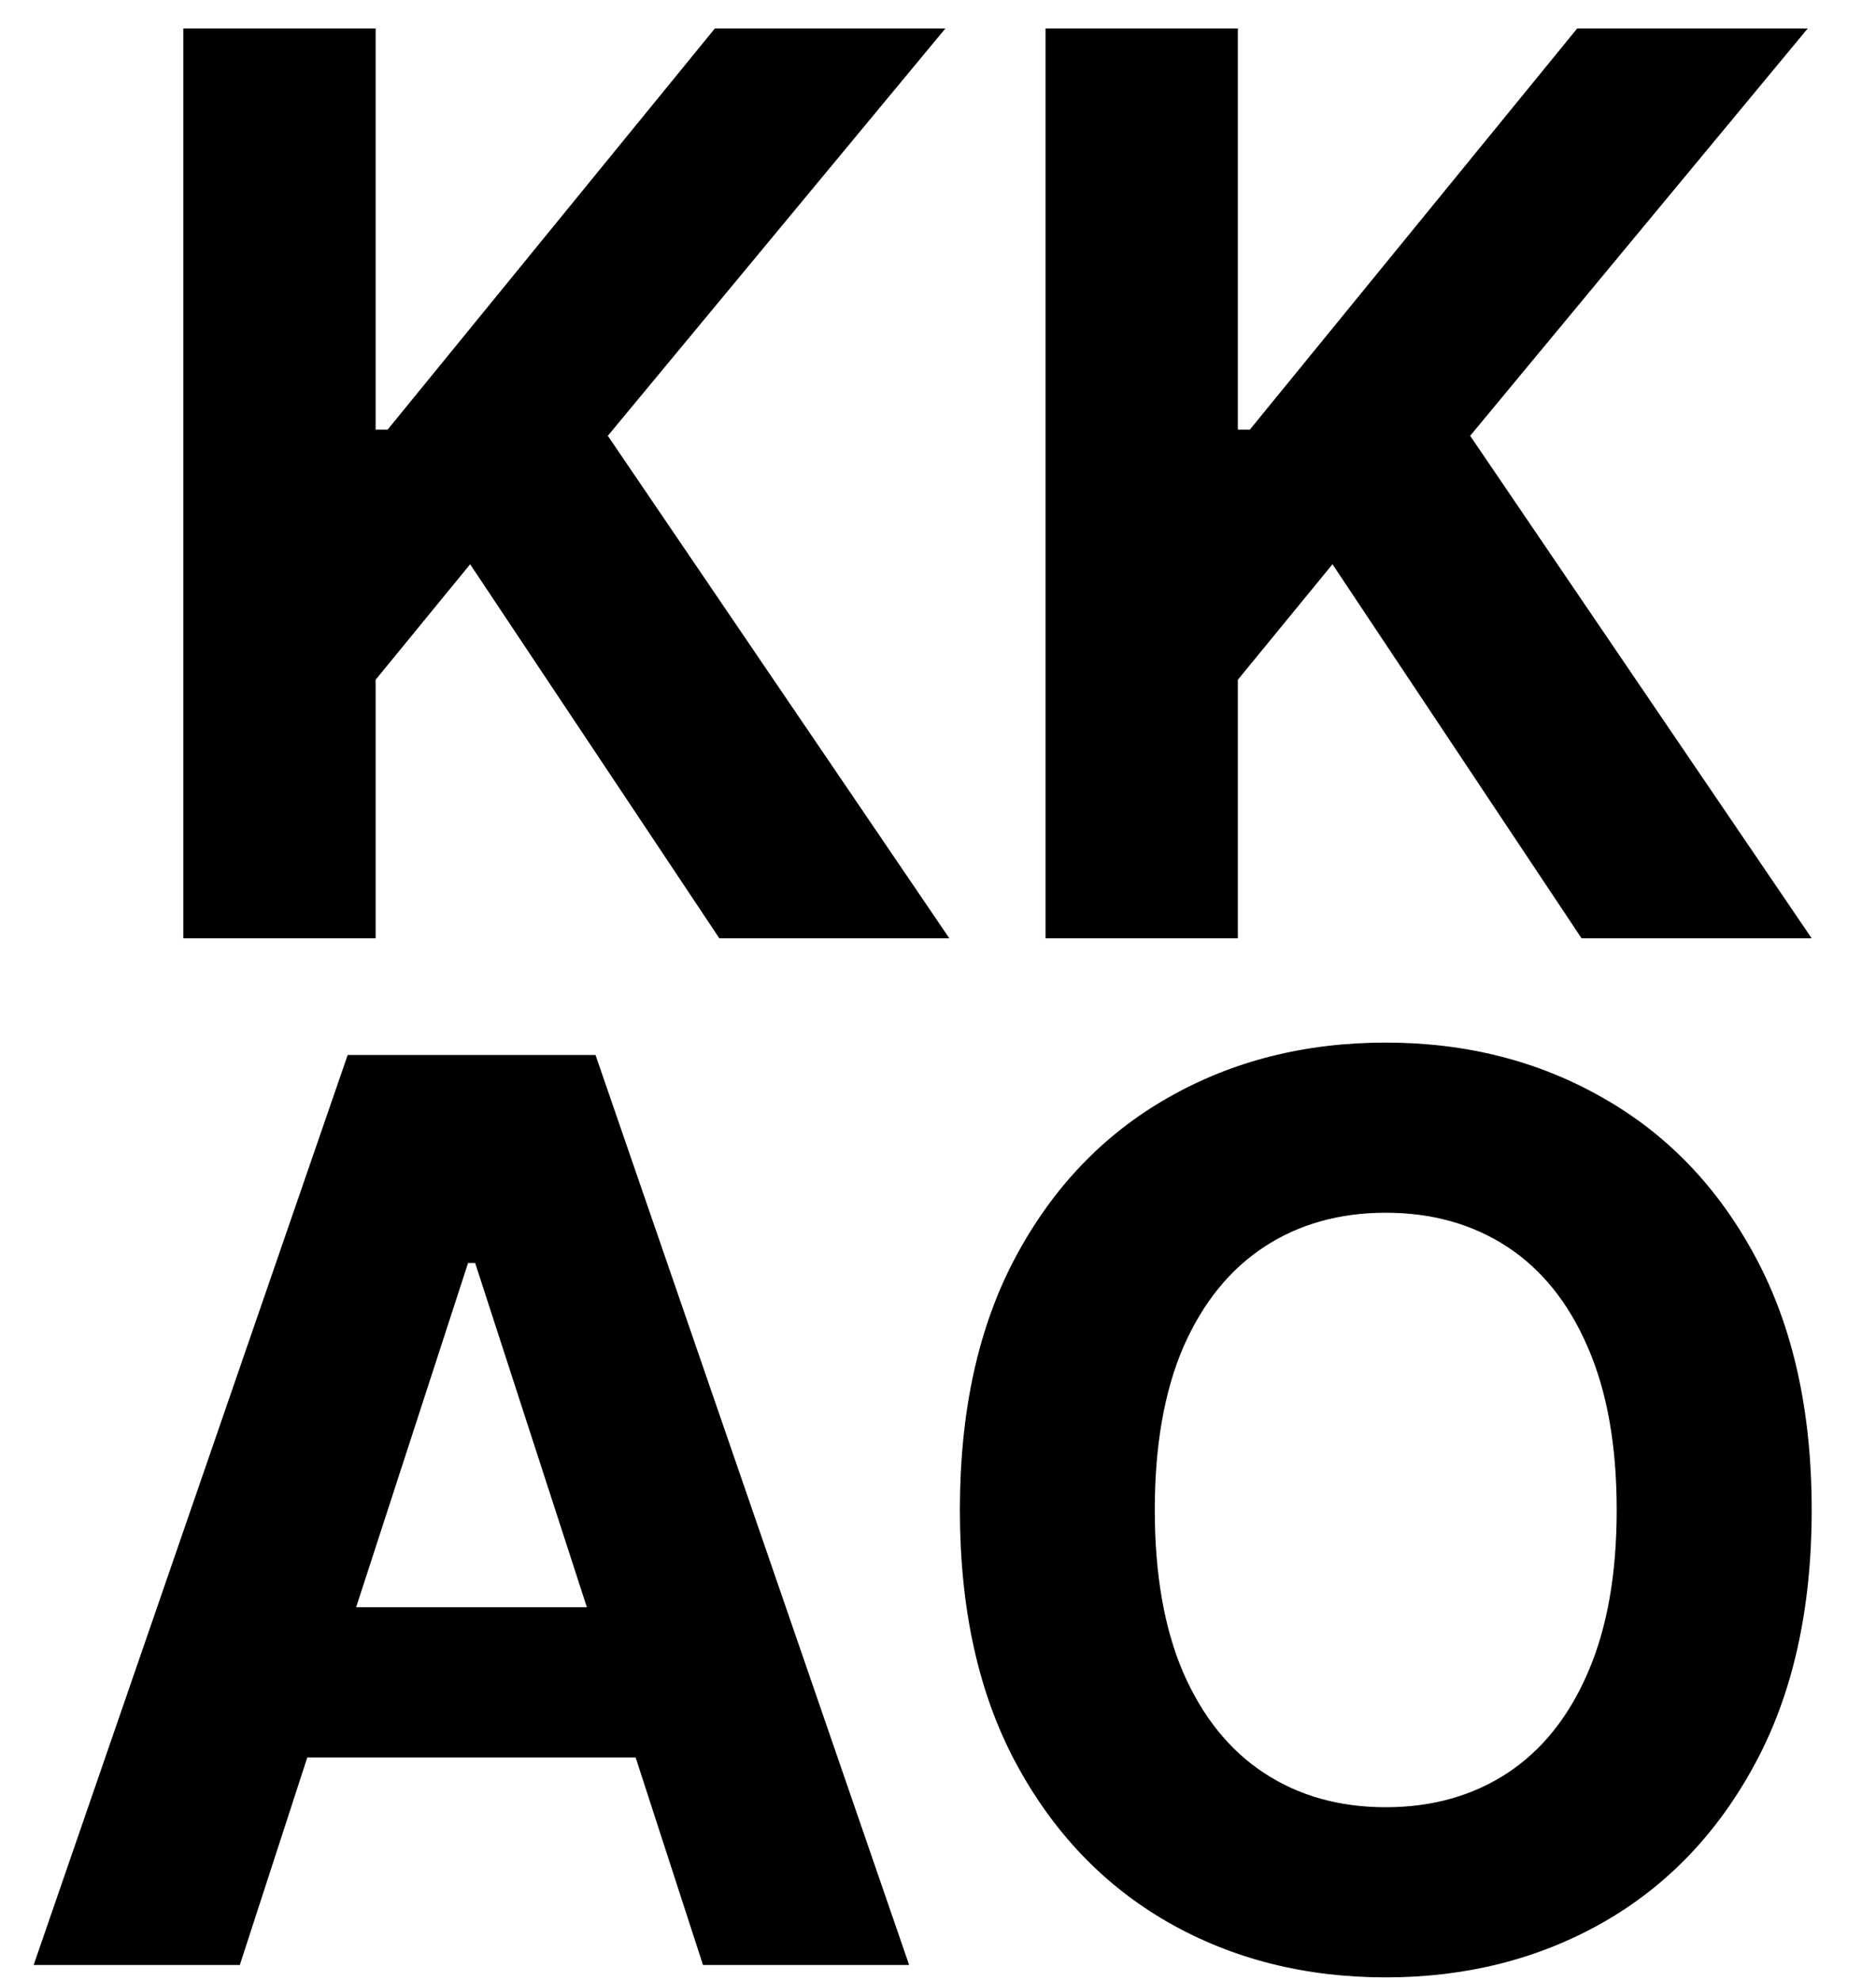 <svg width="18" height="19" viewBox="0 0 18 19" fill="none" xmlns="http://www.w3.org/2000/svg">
<path d="M1.759 9V0.273H3.604V4.121H3.719L6.859 0.273H9.071L5.832 4.18L9.109 9H6.902L4.511 5.412L3.604 6.52V9H1.759Z" fill="black"/>
<path d="M10.032 9V0.273H11.877V4.121H11.992L15.133 0.273H17.345L14.106 4.18L17.383 9H15.175L12.785 5.412L11.877 6.52V9H10.032Z" fill="black"/>
<path d="M2.301 18.847H0.323L3.336 10.119H5.714L8.723 18.847H6.745L4.559 12.114H4.491L2.301 18.847ZM2.177 15.416H6.848V16.857H2.177V15.416Z" fill="black"/>
<path d="M17.383 14.483C17.383 15.435 17.202 16.244 16.842 16.912C16.484 17.579 15.995 18.09 15.376 18.442C14.759 18.791 14.066 18.966 13.296 18.966C12.521 18.966 11.825 18.79 11.208 18.438C10.592 18.085 10.104 17.575 9.746 16.908C9.388 16.24 9.21 15.432 9.21 14.483C9.21 13.531 9.388 12.722 9.746 12.054C10.104 11.386 10.592 10.878 11.208 10.528C11.825 10.176 12.521 10 13.296 10C14.066 10 14.759 10.176 15.376 10.528C15.995 10.878 16.484 11.386 16.842 12.054C17.202 12.722 17.383 13.531 17.383 14.483ZM15.512 14.483C15.512 13.867 15.42 13.347 15.235 12.923C15.053 12.5 14.796 12.179 14.464 11.96C14.131 11.742 13.742 11.632 13.296 11.632C12.85 11.632 12.461 11.742 12.129 11.96C11.796 12.179 11.538 12.5 11.353 12.923C11.171 13.347 11.08 13.867 11.08 14.483C11.08 15.099 11.171 15.619 11.353 16.043C11.538 16.466 11.796 16.787 12.129 17.006C12.461 17.224 12.85 17.334 13.296 17.334C13.742 17.334 14.131 17.224 14.464 17.006C14.796 16.787 15.053 16.466 15.235 16.043C15.42 15.619 15.512 15.099 15.512 14.483Z" fill="black"/>
</svg>
